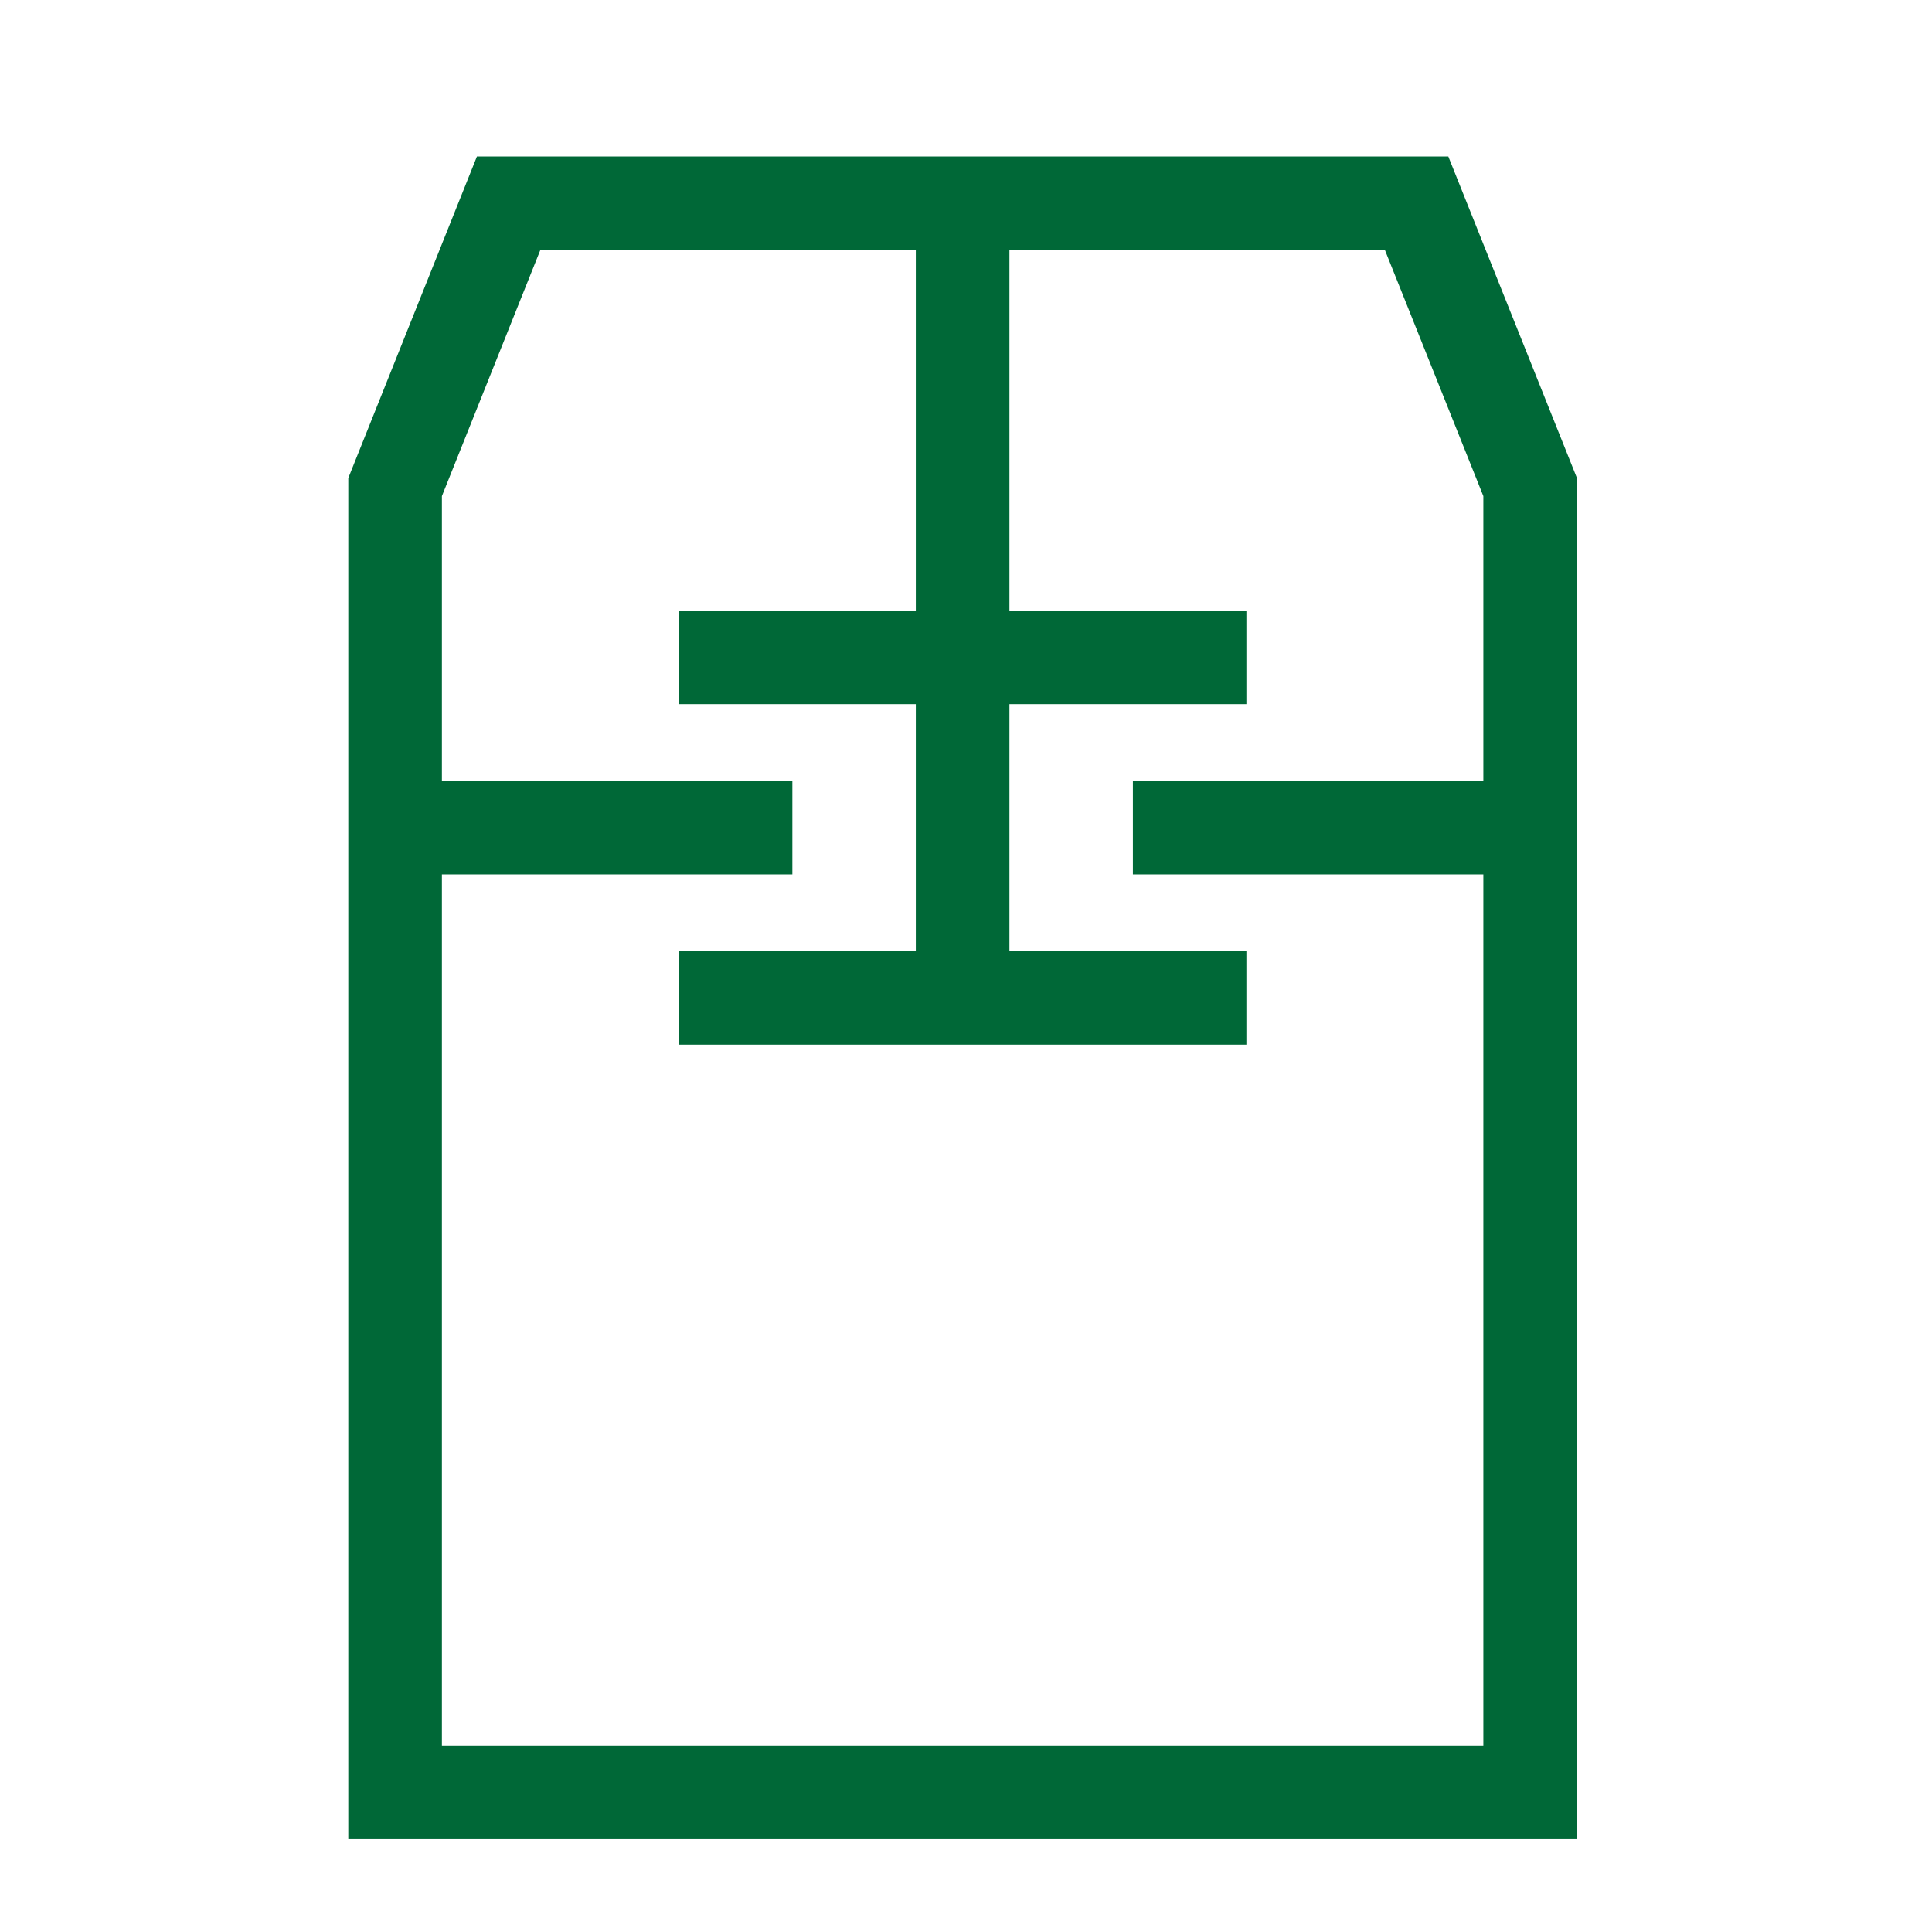 <?xml version="1.0" encoding="UTF-8"?>
<svg viewBox="0 0 24 24" version="1.1" xmlns="http://www.w3.org/2000/svg" xmlns:cc="http://creativecommons.org/ns#" xmlns:dc="http://purl.org/dc/elements/1.1/" xmlns:rdf="http://www.w3.org/1999/02/22-rdf-syntax-ns#">
 <g transform="matrix(.235 0 0 .235 4.908 2.526)" fill="none" pointer-events="all" stroke="#006837" stroke-width="4.948">
  <path d="m6 0h48l6 15v69h-60v-69z"/>
  <path d="m30 0v42m-15 0h30m-30-18h30m-6 9h21m-39 0h-21"/>
 </g>
</svg>
